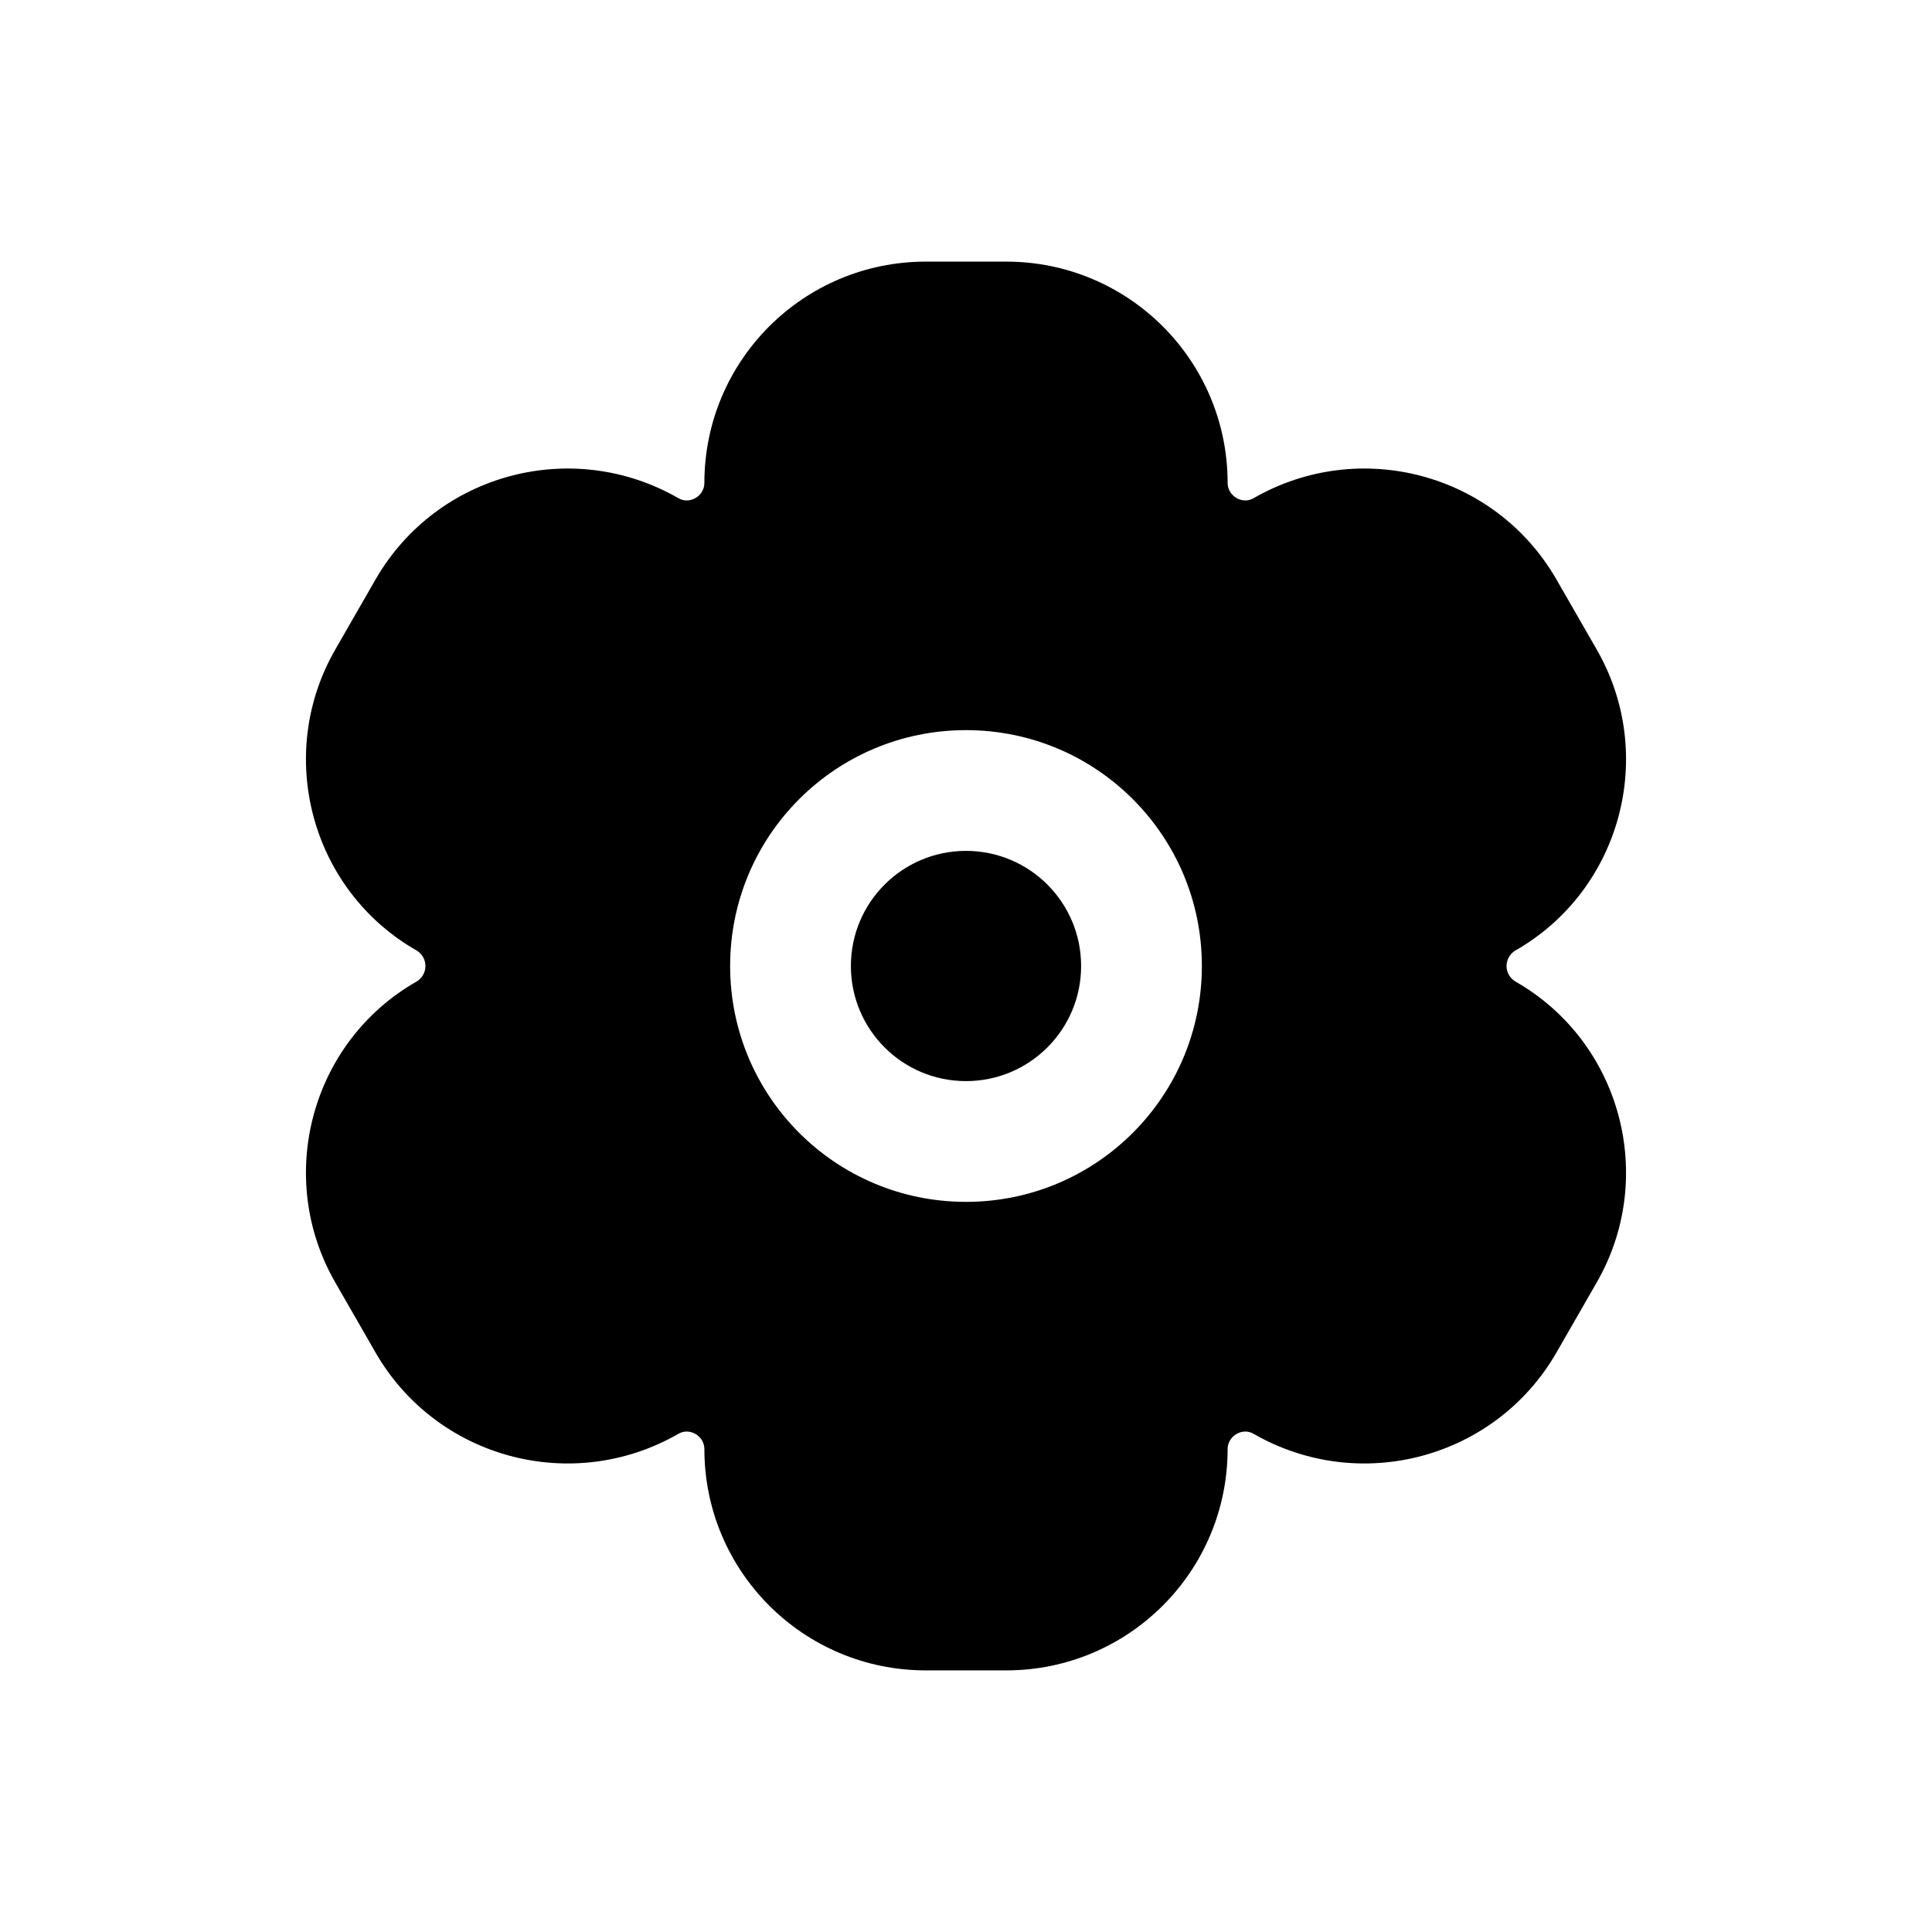 <svg width="24" height="24" viewBox="0 0 24 24" fill="none" xmlns="http://www.w3.org/2000/svg">
<path d="M18.82 12.19C18.68 12.1 18.68 11.9 18.82 11.81C20.14 11.06 20.59 9.37 19.83 8.06L19.33 7.19C18.57 5.88 16.89 5.43 15.57 6.19C15.43 6.27 15.25 6.16 15.25 6C15.25 4.48 14.02 3.25 12.5 3.25H11.5C9.98 3.25 8.75 4.48 8.75 6C8.75 6.16 8.57 6.27 8.43 6.19C7.11 5.43 5.43 5.88 4.67 7.19L4.17 8.06C3.41 9.37 3.86 11.06 5.18 11.81C5.32 11.9 5.32 12.1 5.18 12.19C3.86 12.94 3.41 14.63 4.17 15.94L4.67 16.81C5.43 18.12 7.11 18.57 8.43 17.81C8.57 17.73 8.75 17.84 8.75 18C8.75 19.52 9.98 20.75 11.5 20.75H12.5C14.02 20.75 15.25 19.52 15.25 18C15.25 17.84 15.43 17.73 15.57 17.81C16.89 18.57 18.57 18.12 19.33 16.81L19.83 15.94C20.59 14.63 20.14 12.94 18.82 12.19ZM12 14.93C10.38 14.93 9.07 13.62 9.07 12C9.07 10.38 10.38 9.07 12 9.07C13.62 9.07 14.93 10.38 14.93 12C14.93 13.62 13.62 14.93 12 14.93ZM13.43 12C13.43 12.79 12.79 13.43 12 13.43C11.21 13.43 10.57 12.79 10.57 12C10.57 11.21 11.21 10.57 12 10.57C12.79 10.57 13.43 11.21 13.43 12Z" fill="black"/>
</svg>
